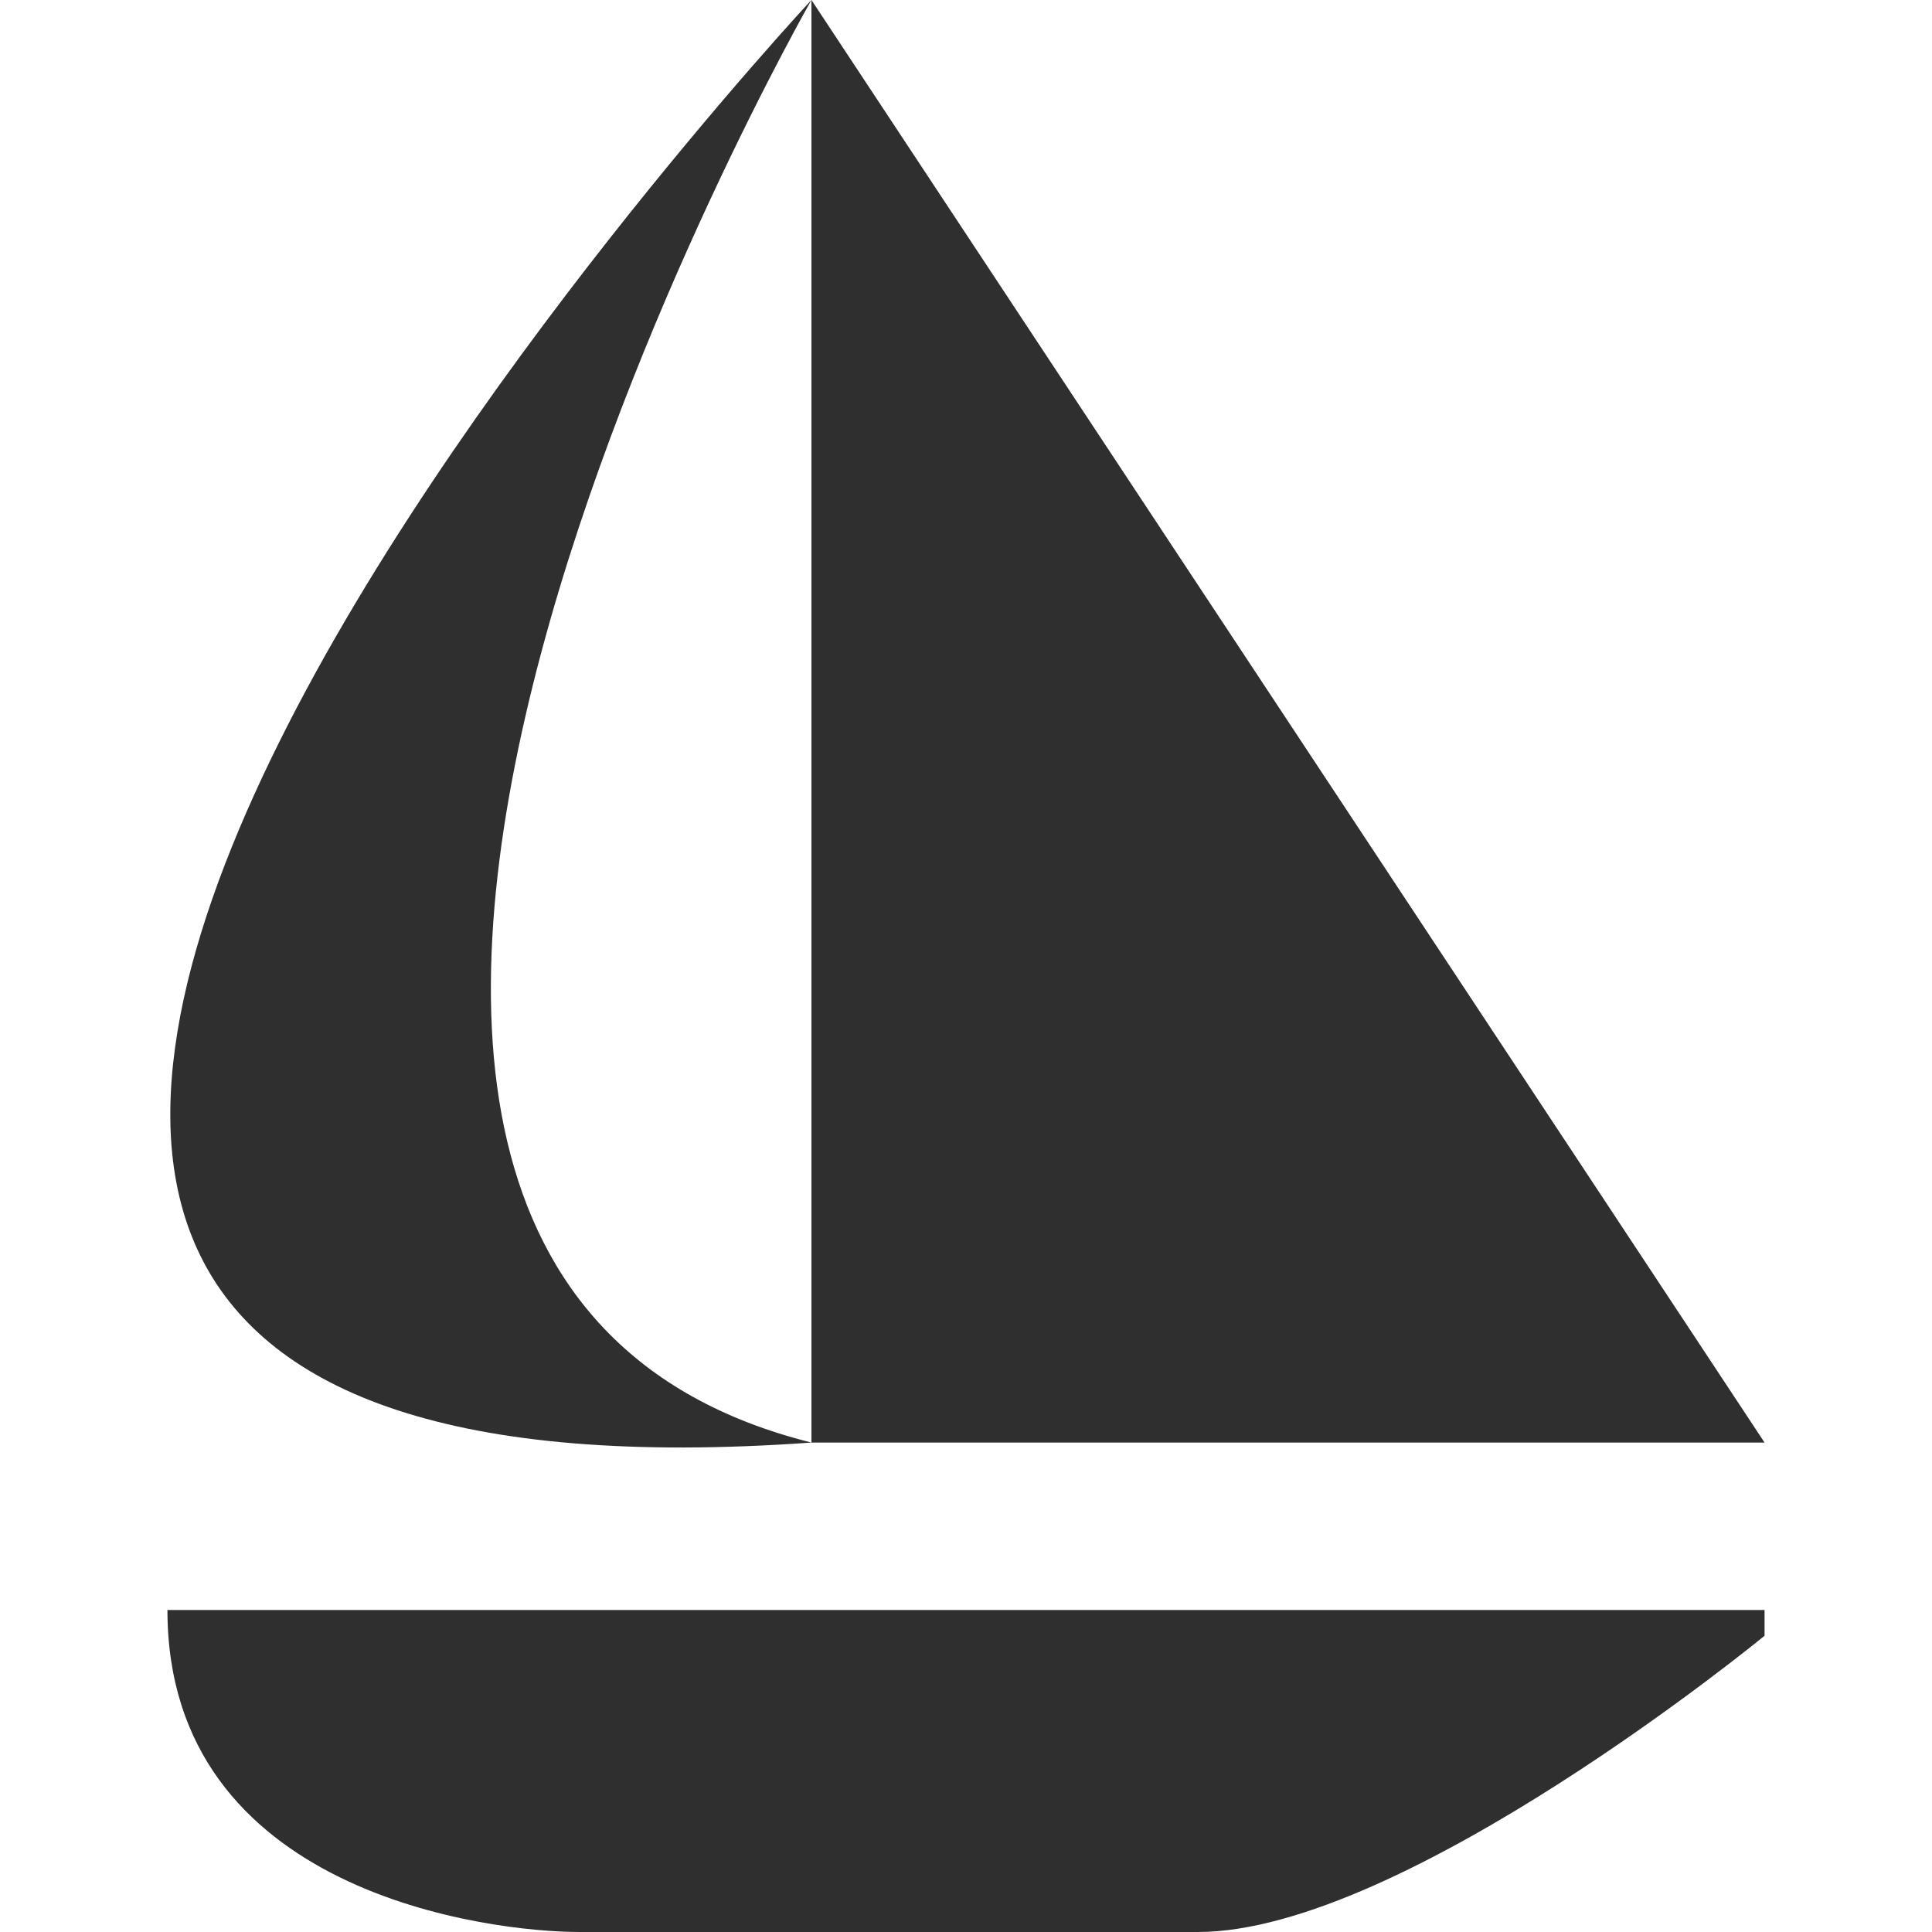 <?xml version="1.0" encoding="utf-8"?>
<!-- Generator: Adobe Illustrator 20.1.0, SVG Export Plug-In . SVG Version: 6.00 Build 0)  -->
<svg version="1.1" id="レイヤー_1" xmlns="http://www.w3.org/2000/svg" xmlns:xlink="http://www.w3.org/1999/xlink" x="0px"
	 y="0px" viewBox="0 0 15 15" enable-background="new 0 0 15 15" xml:space="preserve">
<polygon fill="#2f2f2f" points="13.7,11.2 6.3,0 6.3,11.2 "/>
<path fill="#2f2f2f" d="M6.3,11.2C0.7,9.8,6.3,0,6.3,0S-4.9,12,6.3,11.2z"/>
<path fill="#2f2f2f" d="M4.5,15c0,0,3.2,0,4.8,0c1.6,0,4.4-2.3,4.4-2.3v-0.2c0,0-9.5,0-12.4,0C1.3,14.7,3.8,15,4.5,15z"/>
</svg>
